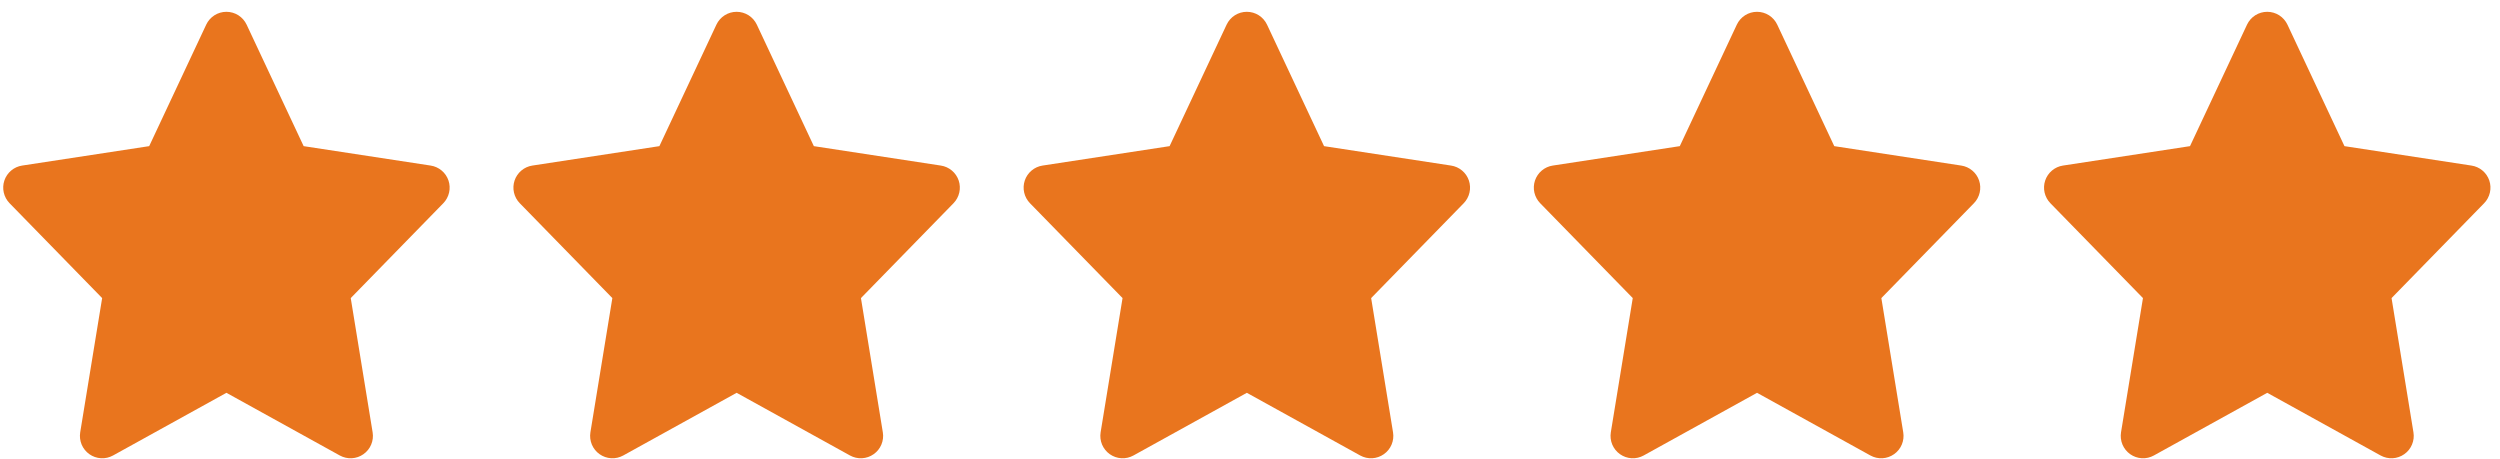 <svg width="98" height="18" viewBox="0 0 98 18" fill="none" xmlns="http://www.w3.org/2000/svg">
<path d="M17.581 7.077C17.529 6.924 17.437 6.788 17.313 6.685C17.19 6.581 17.04 6.514 16.881 6.49L11.903 5.729L9.668 0.967C9.597 0.816 9.485 0.689 9.345 0.599C9.204 0.51 9.042 0.463 8.875 0.463C8.709 0.463 8.546 0.51 8.406 0.599C8.266 0.689 8.154 0.816 8.083 0.967L5.848 5.729L0.868 6.49C0.709 6.514 0.56 6.582 0.437 6.686C0.314 6.789 0.222 6.925 0.171 7.077C0.12 7.23 0.112 7.393 0.148 7.55C0.184 7.707 0.263 7.851 0.375 7.966L4.004 11.685L3.144 16.948C3.118 17.11 3.138 17.276 3.201 17.428C3.265 17.579 3.37 17.71 3.504 17.804C3.638 17.899 3.797 17.954 3.961 17.963C4.125 17.972 4.288 17.934 4.431 17.855L8.876 15.398L13.32 17.855C13.464 17.934 13.627 17.972 13.791 17.963C13.955 17.954 14.113 17.899 14.247 17.804C14.382 17.71 14.487 17.579 14.55 17.428C14.614 17.276 14.634 17.11 14.607 16.948L13.749 11.685L17.378 7.966C17.49 7.851 17.568 7.707 17.604 7.55C17.64 7.393 17.632 7.229 17.581 7.077Z" fill="#E9751E"/>
<path d="M37.581 7.077C37.529 6.924 37.437 6.788 37.313 6.685C37.19 6.581 37.04 6.514 36.88 6.49L31.903 5.729L29.668 0.967C29.597 0.816 29.485 0.689 29.345 0.599C29.204 0.51 29.042 0.463 28.875 0.463C28.709 0.463 28.546 0.51 28.406 0.599C28.266 0.689 28.154 0.816 28.083 0.967L25.848 5.729L20.868 6.49C20.709 6.514 20.56 6.582 20.437 6.686C20.314 6.789 20.222 6.925 20.171 7.077C20.12 7.23 20.112 7.393 20.148 7.55C20.184 7.707 20.262 7.851 20.375 7.966L24.004 11.685L23.144 16.948C23.118 17.11 23.138 17.276 23.201 17.428C23.265 17.579 23.37 17.71 23.504 17.804C23.638 17.899 23.797 17.954 23.961 17.963C24.125 17.972 24.288 17.934 24.431 17.855L28.876 15.398L33.32 17.855C33.464 17.934 33.627 17.972 33.791 17.963C33.955 17.954 34.113 17.899 34.247 17.804C34.382 17.71 34.487 17.579 34.55 17.428C34.614 17.276 34.634 17.11 34.607 16.948L33.749 11.685L37.378 7.966C37.49 7.851 37.568 7.707 37.604 7.55C37.64 7.393 37.632 7.229 37.581 7.077Z" fill="#E9751E"/>
<path d="M57.581 7.077C57.529 6.924 57.437 6.788 57.313 6.685C57.19 6.581 57.04 6.514 56.88 6.49L51.903 5.729L49.668 0.967C49.597 0.816 49.485 0.689 49.345 0.599C49.205 0.51 49.042 0.463 48.875 0.463C48.709 0.463 48.546 0.51 48.406 0.599C48.266 0.689 48.154 0.816 48.083 0.967L45.848 5.729L40.868 6.49C40.709 6.514 40.56 6.582 40.437 6.686C40.314 6.789 40.222 6.925 40.171 7.077C40.12 7.23 40.112 7.393 40.148 7.55C40.184 7.707 40.263 7.851 40.375 7.966L44.004 11.685L43.144 16.948C43.118 17.11 43.138 17.276 43.201 17.428C43.265 17.579 43.37 17.71 43.504 17.804C43.638 17.899 43.797 17.954 43.961 17.963C44.125 17.972 44.288 17.934 44.431 17.855L48.876 15.398L53.32 17.855C53.464 17.934 53.627 17.972 53.791 17.963C53.955 17.954 54.113 17.899 54.247 17.804C54.382 17.71 54.487 17.579 54.55 17.428C54.614 17.276 54.634 17.11 54.607 16.948L53.749 11.685L57.378 7.966C57.49 7.851 57.568 7.707 57.604 7.55C57.64 7.393 57.632 7.229 57.581 7.077Z" fill="#E9751E"/>
<path d="M77.581 7.077C77.529 6.924 77.437 6.788 77.313 6.685C77.19 6.581 77.04 6.514 76.88 6.49L71.903 5.729L69.668 0.967C69.597 0.816 69.485 0.689 69.345 0.599C69.204 0.51 69.042 0.463 68.875 0.463C68.709 0.463 68.546 0.51 68.406 0.599C68.266 0.689 68.154 0.816 68.083 0.967L65.848 5.729L60.868 6.49C60.709 6.514 60.56 6.582 60.437 6.686C60.314 6.789 60.222 6.925 60.171 7.077C60.12 7.23 60.112 7.393 60.148 7.55C60.184 7.707 60.263 7.851 60.375 7.966L64.004 11.685L63.144 16.948C63.118 17.11 63.138 17.276 63.201 17.428C63.265 17.579 63.37 17.71 63.504 17.804C63.638 17.899 63.797 17.954 63.961 17.963C64.125 17.972 64.288 17.934 64.431 17.855L68.876 15.398L73.32 17.855C73.464 17.934 73.627 17.972 73.791 17.963C73.955 17.954 74.113 17.899 74.247 17.804C74.382 17.71 74.487 17.579 74.55 17.428C74.614 17.276 74.634 17.11 74.607 16.948L73.749 11.685L77.378 7.966C77.49 7.851 77.568 7.707 77.604 7.55C77.64 7.393 77.632 7.229 77.581 7.077Z" fill="#E9751E"/>
<path d="M97.581 7.077C97.529 6.924 97.437 6.788 97.313 6.685C97.19 6.581 97.04 6.514 96.88 6.49L91.903 5.729L89.668 0.967C89.597 0.816 89.485 0.689 89.345 0.599C89.204 0.51 89.042 0.463 88.875 0.463C88.709 0.463 88.546 0.51 88.406 0.599C88.266 0.689 88.154 0.816 88.083 0.967L85.848 5.729L80.868 6.49C80.709 6.514 80.56 6.582 80.437 6.686C80.314 6.789 80.222 6.925 80.171 7.077C80.12 7.23 80.112 7.393 80.148 7.55C80.184 7.707 80.263 7.851 80.375 7.966L84.004 11.685L83.144 16.948C83.118 17.11 83.138 17.276 83.201 17.428C83.265 17.579 83.37 17.71 83.504 17.804C83.638 17.899 83.797 17.954 83.961 17.963C84.125 17.972 84.288 17.934 84.431 17.855L88.876 15.398L93.32 17.855C93.464 17.934 93.627 17.972 93.791 17.963C93.955 17.954 94.113 17.899 94.247 17.804C94.382 17.71 94.487 17.579 94.55 17.428C94.614 17.276 94.634 17.11 94.607 16.948L93.749 11.685L97.378 7.966C97.49 7.851 97.568 7.707 97.604 7.55C97.64 7.393 97.632 7.229 97.581 7.077Z" fill="#E9751E"/>
</svg>
